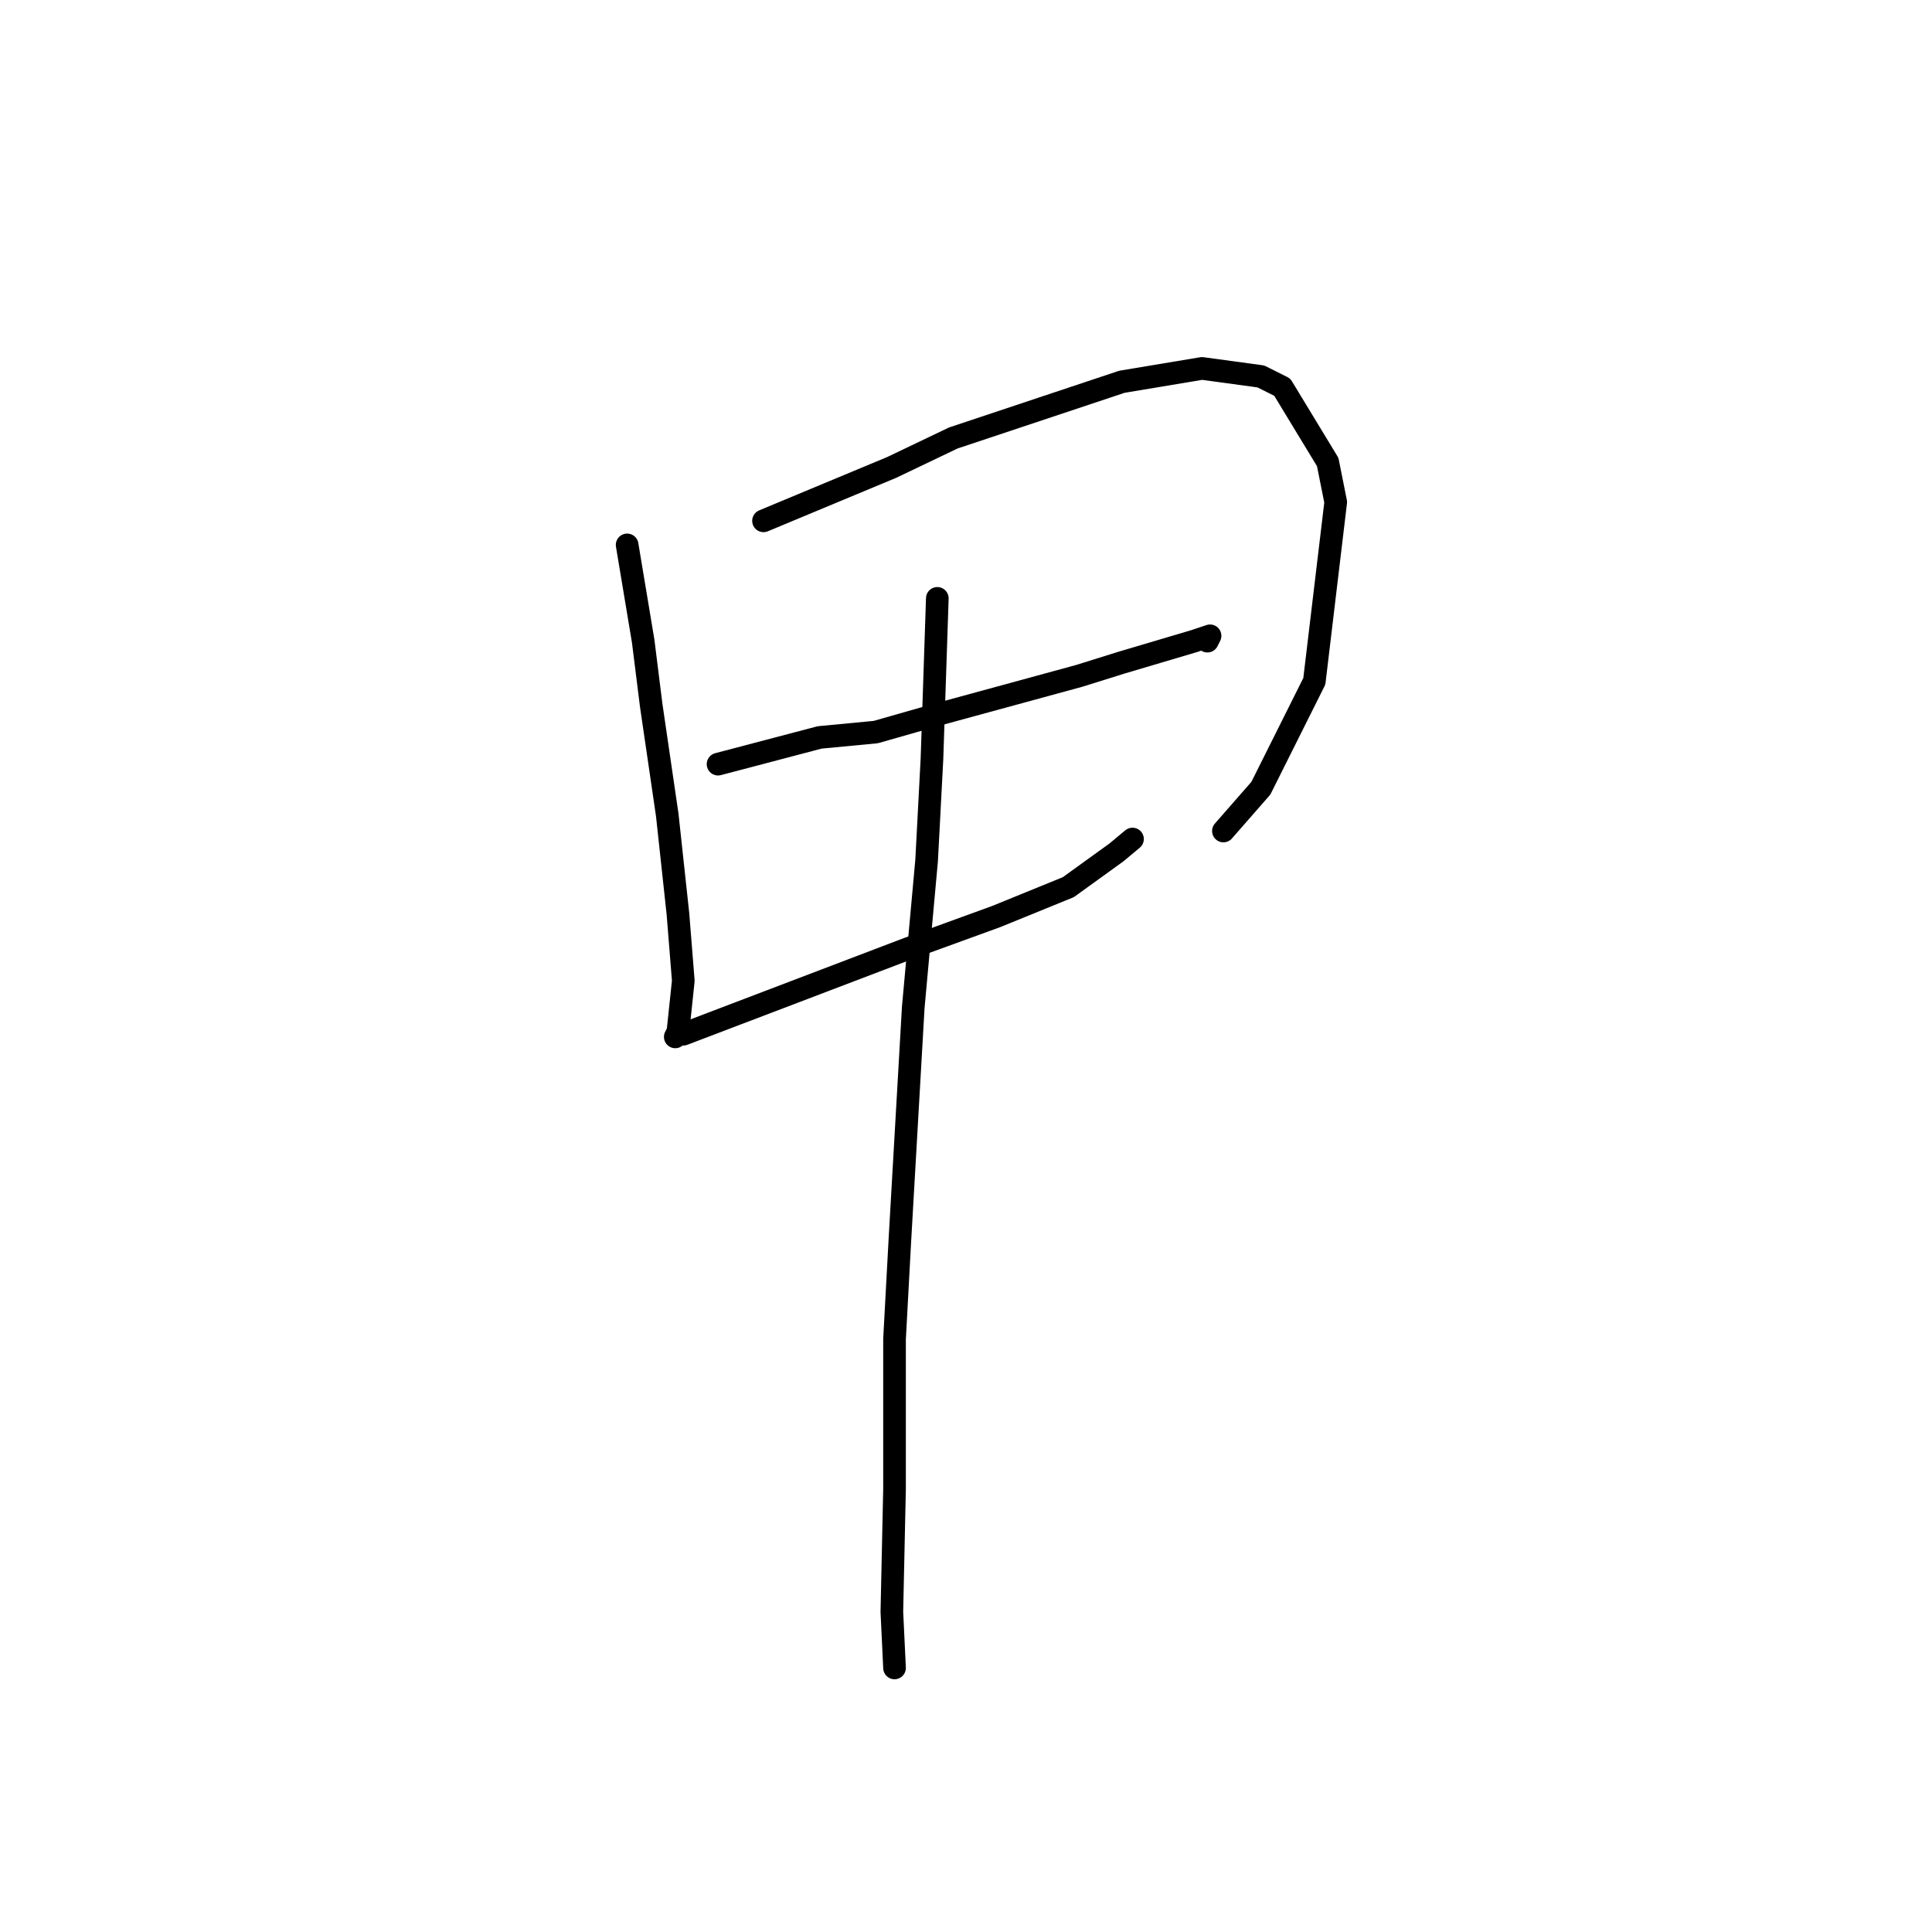 <?xml version="1.0" standalone="no"?>
    <svg width="256" height="256" xmlns="http://www.w3.org/2000/svg" version="1.1">
    <polyline stroke="black" stroke-width="3" stroke-linecap="round" fill="transparent" stroke-linejoin="round" points="83.099 72.202 84.162 78.58 85.225 84.957 86.288 93.46 88.414 107.987 89.831 121.096 90.54 129.954 89.831 136.686 89.477 137.394 89.477 137.394 " />
        <polyline stroke="black" stroke-width="3" stroke-linecap="round" fill="transparent" stroke-linejoin="round" points="101.169 69.013 109.672 65.47 118.176 61.927 126.325 58.03 148.646 50.59 159.275 48.818 167.07 49.881 169.904 51.298 175.927 61.219 176.99 66.533 174.156 90.272 167.07 104.444 162.109 110.113 162.109 110.113 " />
        <polyline stroke="black" stroke-width="3" stroke-linecap="round" fill="transparent" stroke-linejoin="round" points="95.146 101.255 101.878 99.484 108.609 97.712 116.05 97.003 123.49 94.878 142.977 89.563 148.646 87.792 158.212 84.957 160.338 84.248 159.984 84.957 159.984 84.957 " />
        <polyline stroke="black" stroke-width="3" stroke-linecap="round" fill="transparent" stroke-linejoin="round" points="90.54 137.04 97.98 134.205 105.421 131.371 120.301 125.702 131.994 121.45 141.56 117.553 147.937 112.947 150.063 111.176 150.063 111.176 " />
        <polyline stroke="black" stroke-width="3" stroke-linecap="round" fill="transparent" stroke-linejoin="round" points="124.199 79.288 123.845 89.917 123.49 100.547 122.782 114.01 121.01 133.497 119.239 164.321 118.53 177.431 118.53 197.272 118.176 213.57 118.53 221.01 118.53 221.01 " />
        </svg>